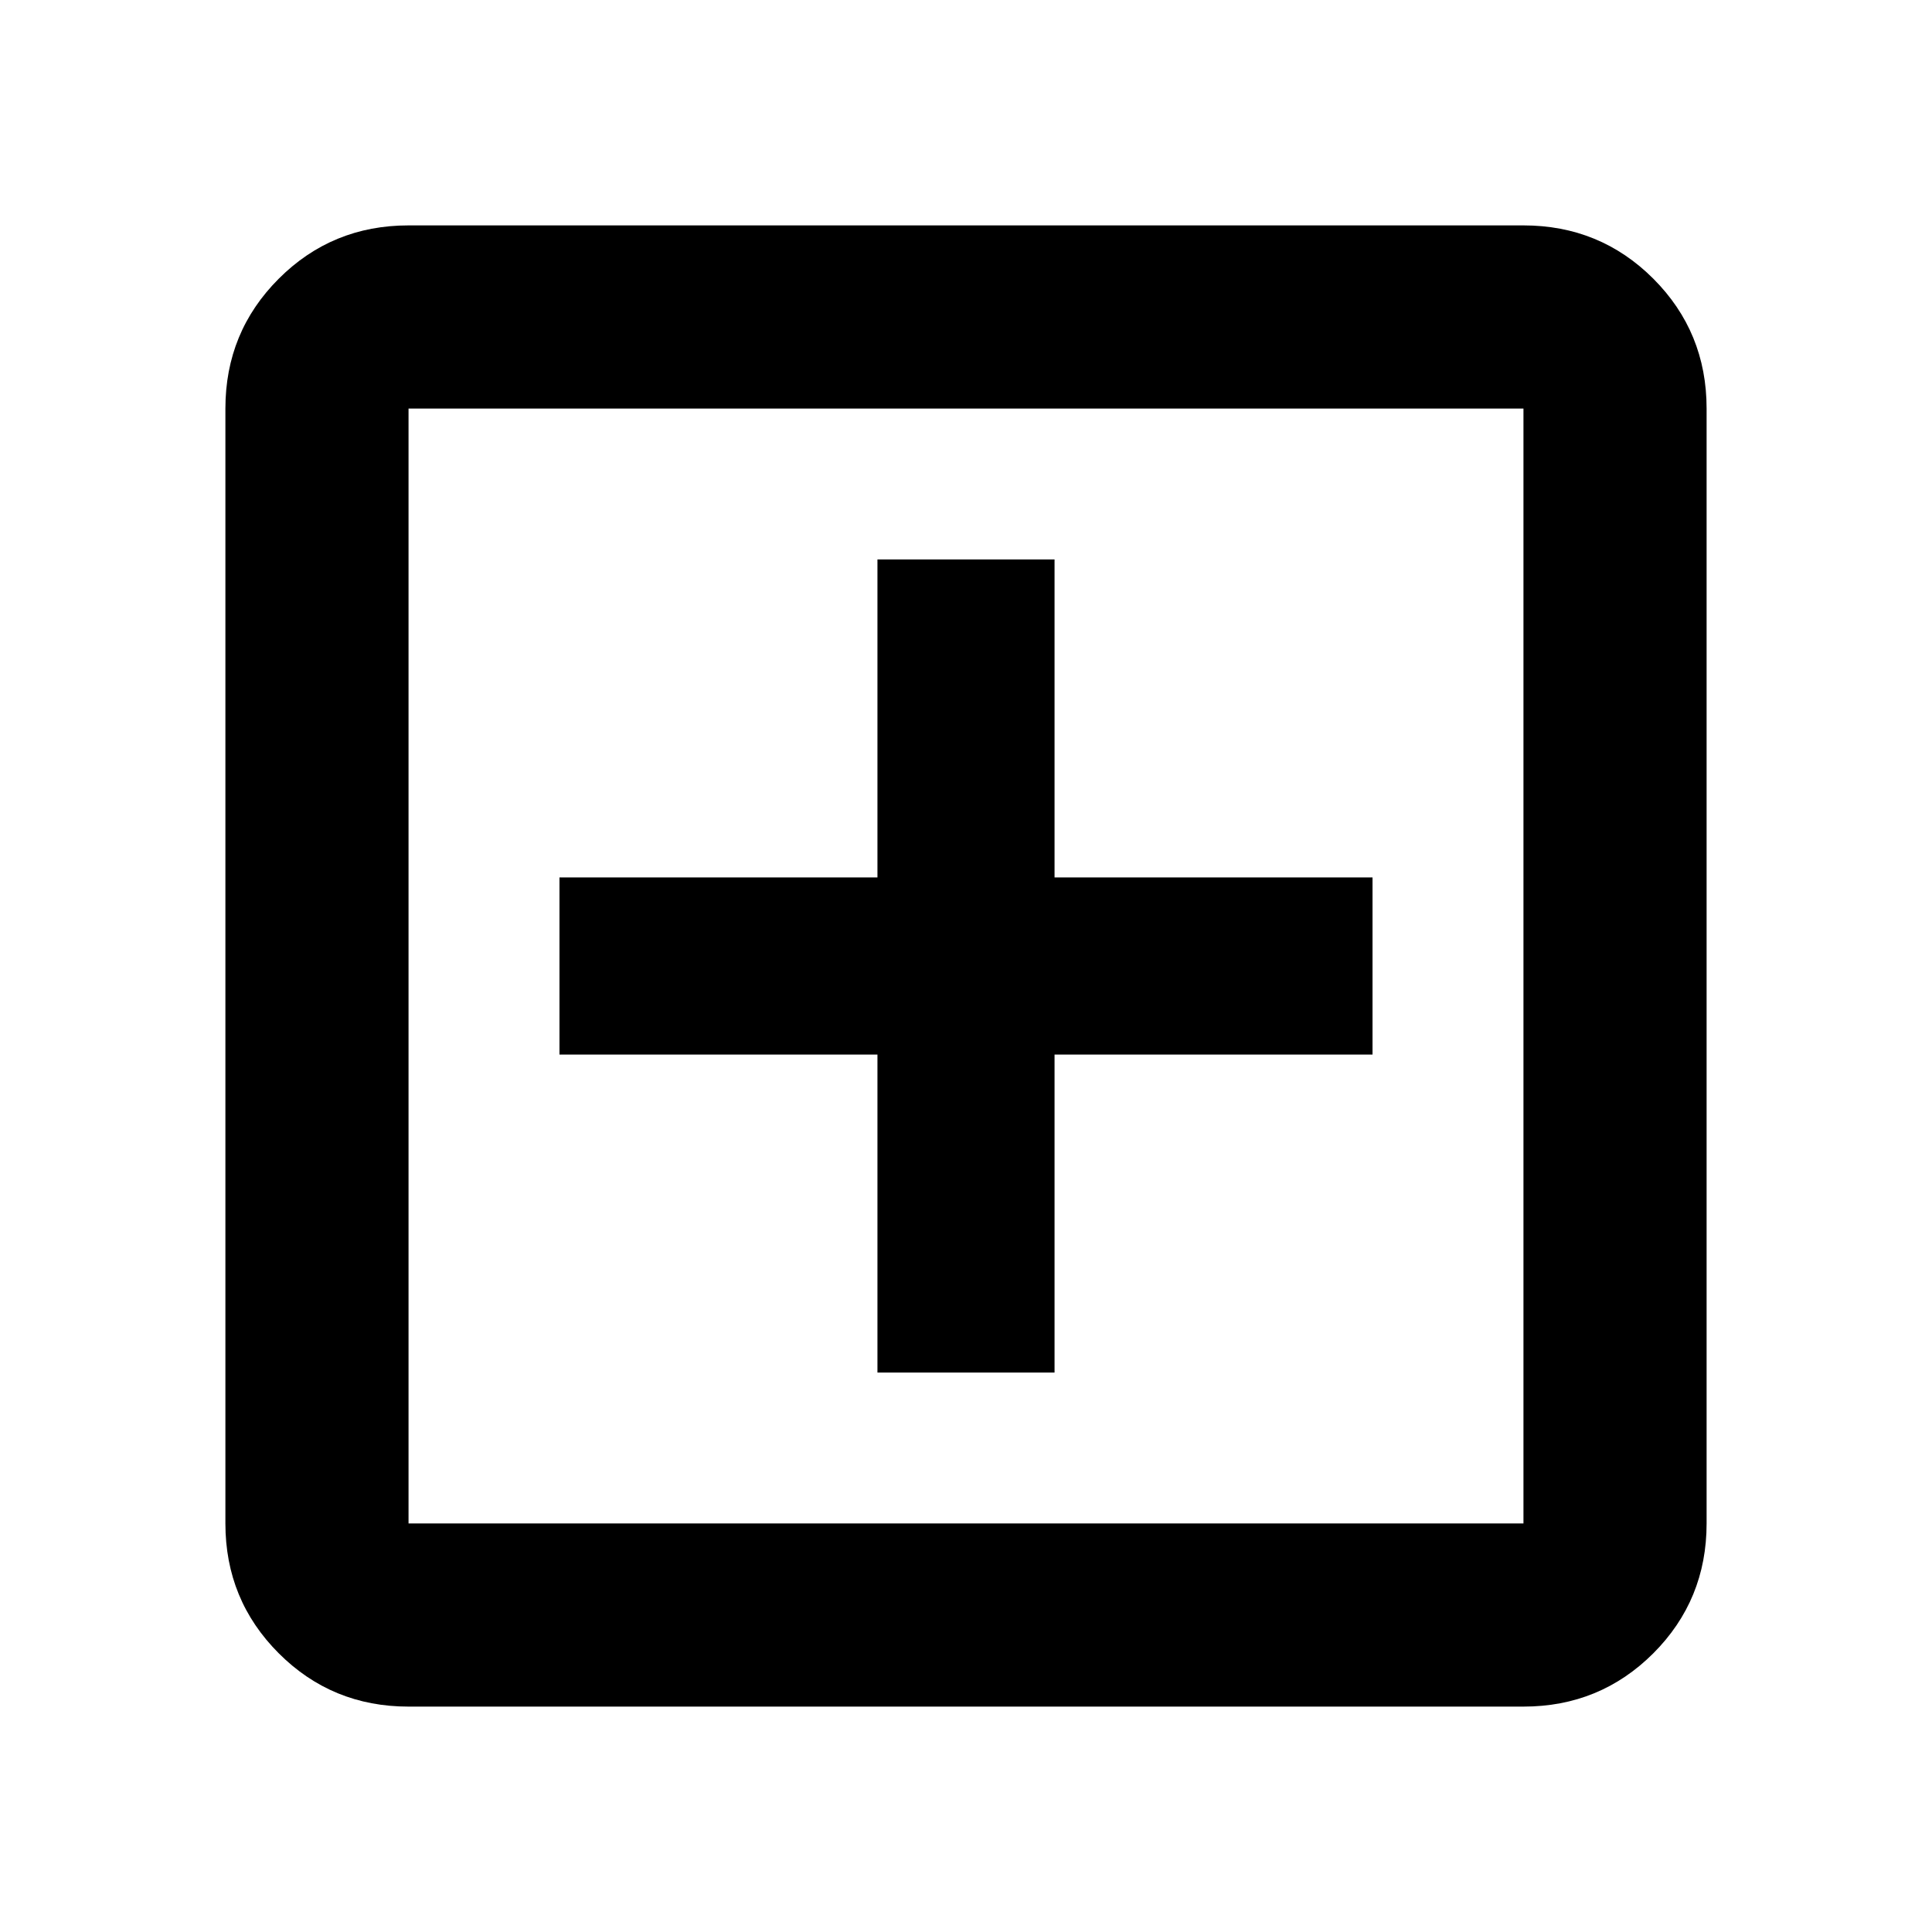 <svg xmlns="http://www.w3.org/2000/svg" height="24" width="24"><path d="M10.9 17.05h2.2V13.1h3.95v-2.2H13.1V6.95h-2.2v3.95H6.95v2.2h3.95ZM5.075 21.2q-.95 0-1.612-.662-.663-.663-.663-1.613V5.075q0-.95.663-1.613.662-.662 1.612-.662h13.85q.95 0 1.613.662.662.663.662 1.613v13.85q0 .95-.662 1.613-.663.662-1.613.662Zm0-2.275h13.85V5.075H5.075v13.85Zm0-13.85v13.85-13.85Z"/></svg>